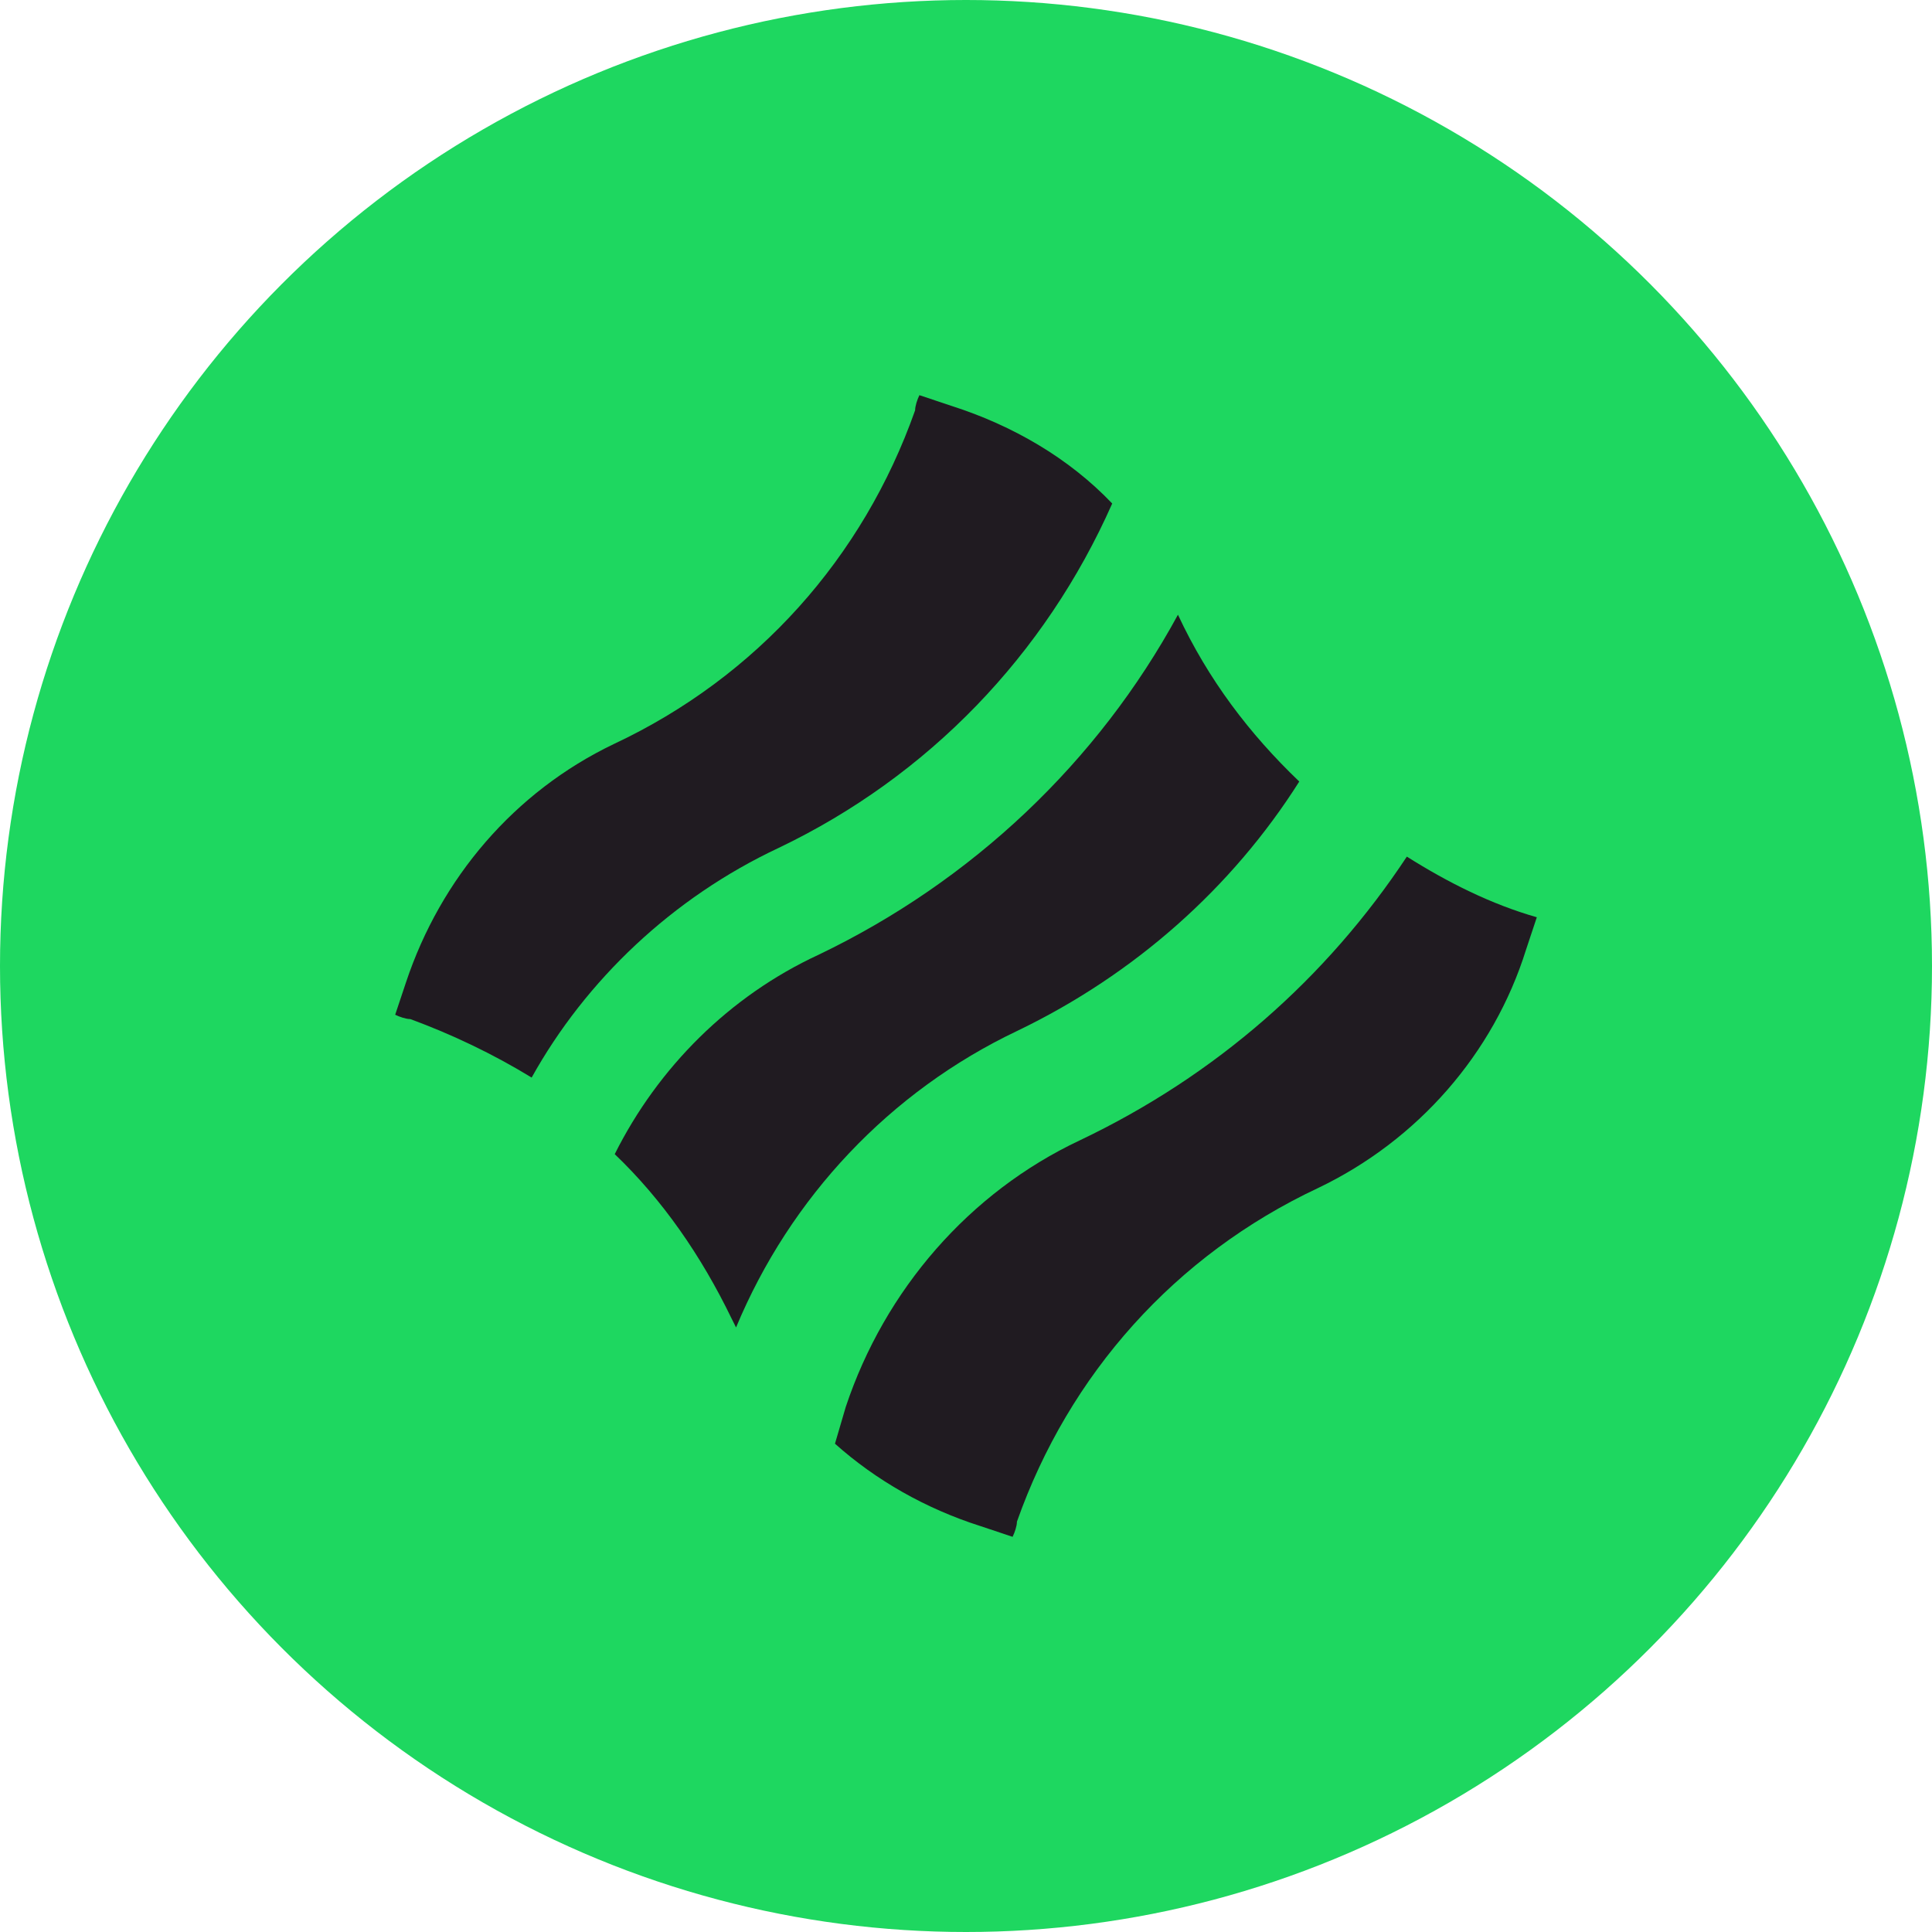 <svg width="44" height="44" viewBox="0 0 44 44" fill="none" xmlns="http://www.w3.org/2000/svg">
<circle cx="22" cy="22" r="22" fill="#1ED760"/>
<path d="M17.732 19.311C21.137 17.683 23.801 14.92 25.33 11.467C24.343 10.431 23.061 9.691 21.679 9.247L20.939 9C20.89 9.099 20.841 9.247 20.841 9.345C19.657 12.7 17.239 15.414 13.983 16.943C11.713 18.029 10.036 20.002 9.247 22.37L9 23.11C9.099 23.159 9.247 23.209 9.345 23.209C10.283 23.554 11.22 23.998 12.108 24.541C13.342 22.321 15.315 20.446 17.732 19.311Z" fill="#201B21"/>
<path d="M32.04 19.509C30.215 22.271 27.699 24.491 24.591 25.971C22.074 27.156 20.15 29.376 19.262 32.04L19.016 32.879C19.953 33.717 21.088 34.359 22.321 34.753L23.061 35C23.11 34.901 23.16 34.753 23.16 34.655C24.344 31.3 26.761 28.586 30.017 27.057C32.287 25.971 34.014 23.998 34.754 21.63L35 20.89C33.964 20.594 32.978 20.101 32.04 19.509Z" fill="#201B21"/>
<path d="M16.763 30.232C17.996 27.271 20.266 24.854 23.177 23.473C25.841 22.19 28.061 20.216 29.59 17.799C28.455 16.713 27.518 15.48 26.827 14C25.002 17.355 22.14 20.068 18.638 21.746C16.615 22.683 14.987 24.311 14 26.285C15.085 27.321 15.973 28.603 16.664 30.034C16.664 30.034 16.713 30.133 16.763 30.232Z" fill="#201B21"/>
</svg>
